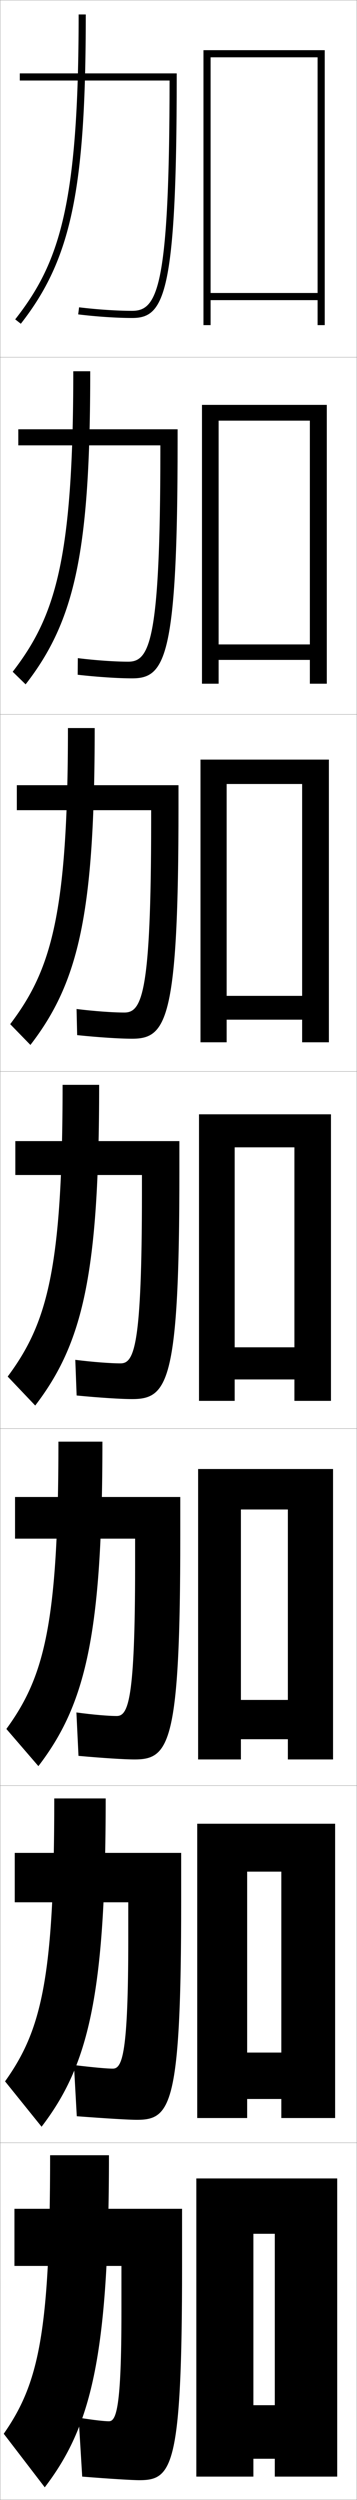 <?xml version="1.0" encoding="utf-8"?>
<!-- Generator: Adobe Illustrator 11 Build 225, SVG Export Plug-In . SVG Version: 6.0.0 Build 78)  -->
<!DOCTYPE svg PUBLIC "-//W3C//DTD SVG 1.0//EN"    "http://www.w3.org/TR/2001/REC-SVG-20010904/DTD/svg10.dtd">
<svg  xmlns="http://www.w3.org/2000/svg" xmlns:xlink="http://www.w3.org/1999/xlink" xmlns:a="http://ns.adobe.com/AdobeSVGViewerExtensions/3.0/"
	 width="100.1" height="700.1" viewBox="0 0 100.1 700.1"
	 overflow="visible" enable-background="new 0 0 100.1 700.1" xml:space="preserve">
		<g id="glyphs">
			<g>
				<rect x="0.05" y="0.05" fill="none" stroke="#999999" stroke-width="0.1" width="100" height="100"/> 
				<rect x="0.05" y="100.05" fill="none" stroke="#999999" stroke-width="0.1" width="100" height="100"/> 
				<rect x="0.05" y="200.05" fill="none" stroke="#999999" stroke-width="0.1" width="100" height="100"/> 
				<rect x="0.05" y="300.05" fill="none" stroke="#999999" stroke-width="0.1" width="100" height="100"/> 
				<rect x="0.05" y="400.05" fill="none" stroke="#999999" stroke-width="0.1" width="100" height="100"/> 
				<rect x="0.05" y="500.05" fill="none" stroke="#999999" stroke-width="0.1" width="100" height="100"/> 
				<rect x="0.05" y="600.05" fill="none" stroke="#999999" stroke-width="0.1" width="100" height="100"/> 
			</g>
			<g>
				<polygon points="89.05,82.05 59.05,82.05 59.05,84.05 89.05,84.05 
					89.05,91.05 91.05,91.05 91.05,14.05 57.05,14.05 57.05,91.05 
					59.05,91.05 59.05,16.05 89.05,16.05 "/>
				<polygon points="91.633,113.383 56.633,113.383 56.633,191.466 61.299,191.466 
					61.299,117.799 86.883,117.799 86.883,180.466 61.299,180.466 61.299,184.8 
					86.883,184.8 86.883,191.466 91.633,191.466 "/>
				<polygon points="92.217,212.717 56.216,212.717 56.216,291.883 63.55,291.883 
					63.55,219.55 84.716,219.55 84.716,278.883 63.55,278.883 63.55,285.55 
					84.716,285.55 84.716,291.883 92.217,291.883 "/>
				<polygon points="92.8,312.05 55.8,312.05 55.8,392.3 65.8,392.3 
					65.8,321.3 82.55,321.3 82.55,377.3 65.8,377.3 65.8,386.3 
					82.55,386.3 82.55,392.3 92.8,392.3 "/>
				<polygon points="80.716,476.05 67.549,476.05 67.549,487.05 80.716,487.05 
					80.716,492.716 93.383,492.716 93.383,411.383 55.55,411.383 55.55,492.716 
					67.549,492.716 67.549,422.716 80.716,422.716 "/>
				<polygon points="78.883,574.8 69.3,574.8 69.3,587.8 78.883,587.8 
					78.883,593.133 93.966,593.133 93.966,510.717 55.3,510.717 55.3,593.133 
					69.3,593.133 69.3,524.133 78.883,524.133 "/>
				<polygon points="77.05,673.55 71.05,673.55 71.05,688.55 77.05,688.55 
					77.05,693.55 94.55,693.55 94.55,610.05 55.05,610.05 55.05,693.55 
					71.05,693.55 71.05,625.55 77.05,625.55 "/>
			</g>
			<g>
				<path d="M30.55,603.55h-16.5c0,50.153-3.329,64.112-13,78l11.5,15
					C25.438,679.666,30.55,660.279,30.55,603.55z"/>
				<path d="M23.05,693.55c7.997,0.636,14.131,1,16,1c9.222,0,12-3.517,12-60v-16h-47v16h30v13
					c0,26.688-1.452,30.5-3.5,30.5c-1.249,0-3.996-0.296-8.5-1L23.05,693.55z"/>
			</g>
			<g>
				<path d="M29.633,503.633c0,55.467-4.925,74.861-17.975,91.937L1.418,582.863
					c10.109-14.189,13.798-28.498,13.798-79.23H29.633z"/>
				<path d="M21.529,592.632c8.504,0.634,14.582,1.001,16.854,1.001
					c9.499,0,12.417-3.947,12.417-61.25v-13.5H4.133v13.833h31.833v10.417
					c-0.006,31.955-1.675,36.167-4.333,36.167c-1.588,0-5.151-0.308-10.896-0.999
					L21.529,592.632z"/>
			</g>
			<g>
				<path d="M28.716,403.717c0,54.204-4.737,73.604-17.95,90.872l-8.979-10.411
					c10.547-14.492,14.596-29.149,14.596-80.461H28.716z"/>
				<path d="M22.009,491.714c7.012,0.631,13.033,1.003,15.708,1.003
					c9.776,0,12.833-4.379,12.833-62.5v-11H4.217v11.666h33.666v7.834
					c-0.013,37.221-1.899,41.833-5.167,41.833c-2.236,0-6.63-0.357-11.292-0.997
					L22.009,491.714z"/>
			</g>
			<g>
				<g>
					<path d="M24.05,4.05c0,49.155-4.085,68.583-18.213,86.617l-1.574-1.234
						C16.562,73.732,22.05,57.679,22.05,4.05H24.05z"/>
					<path d="M47.548,22.55L47.548,22.55c-0.039,58.09-3.402,64.5-10.498,64.5
						c-4.211,0-9.912-0.381-14.877-0.992l-0.246,1.984
						c5.041,0.622,10.836,1.008,15.123,1.008c8.883,0,12.5-6.104,12.5-67.5v-1h-44v2H47.548z"
						/>
				</g>
				<g>
					<path d="M25.299,103.966c0,50.418-4.24,69.839-18.117,87.682l-3.623-3.529
						c11.862-15.398,16.99-31.103,16.99-84.153H25.299z"/>
					<path d="M21.78,188.96c5.533,0.624,11.385,1.006,15.27,1.006
						c9.272,0,12.75-5.673,12.75-66.25v-3.5H5.133v4.5h39.832v1.75
						c-0.032,52.889-2.975,58.833-8.998,58.833c-3.718,0-9.257-0.383-14.147-0.994
						L21.78,188.96z"/>
				</g>
				<g>
					<path d="M26.55,203.883c0,51.68-4.396,71.094-18.021,88.745l-5.67-5.823
						c11.424-15.096,16.191-30.452,16.191-82.921H26.55z"/>
					<path d="M21.635,289.878c6.026,0.626,11.934,1.005,15.415,1.005
						c9.663,0,13-5.241,13-65v-6H4.717v7h37.665v3.5
						c-0.026,47.688-2.549,53.167-7.499,53.167c-3.224,0-8.603-0.385-13.418-0.995
						L21.635,289.878z"/>
				</g>
				<g>
					<path d="M27.8,303.8c0,52.942-4.551,72.35-17.926,89.809L2.156,385.491
						c10.985-14.794,15.394-29.801,15.394-81.691H27.8z"/>
					<path d="M21.488,390.796c6.519,0.629,12.483,1.004,15.562,1.004
						c10.053,0,13.25-4.81,13.25-63.75v-8.5h-46v9.5h35.499v5.25c-0.02,42.487-2.122,47.5-5.999,47.5
						c-2.73,0-7.947-0.388-12.688-0.996L21.488,390.796z"/>
				</g>
			</g>
		</g>
	</svg>
